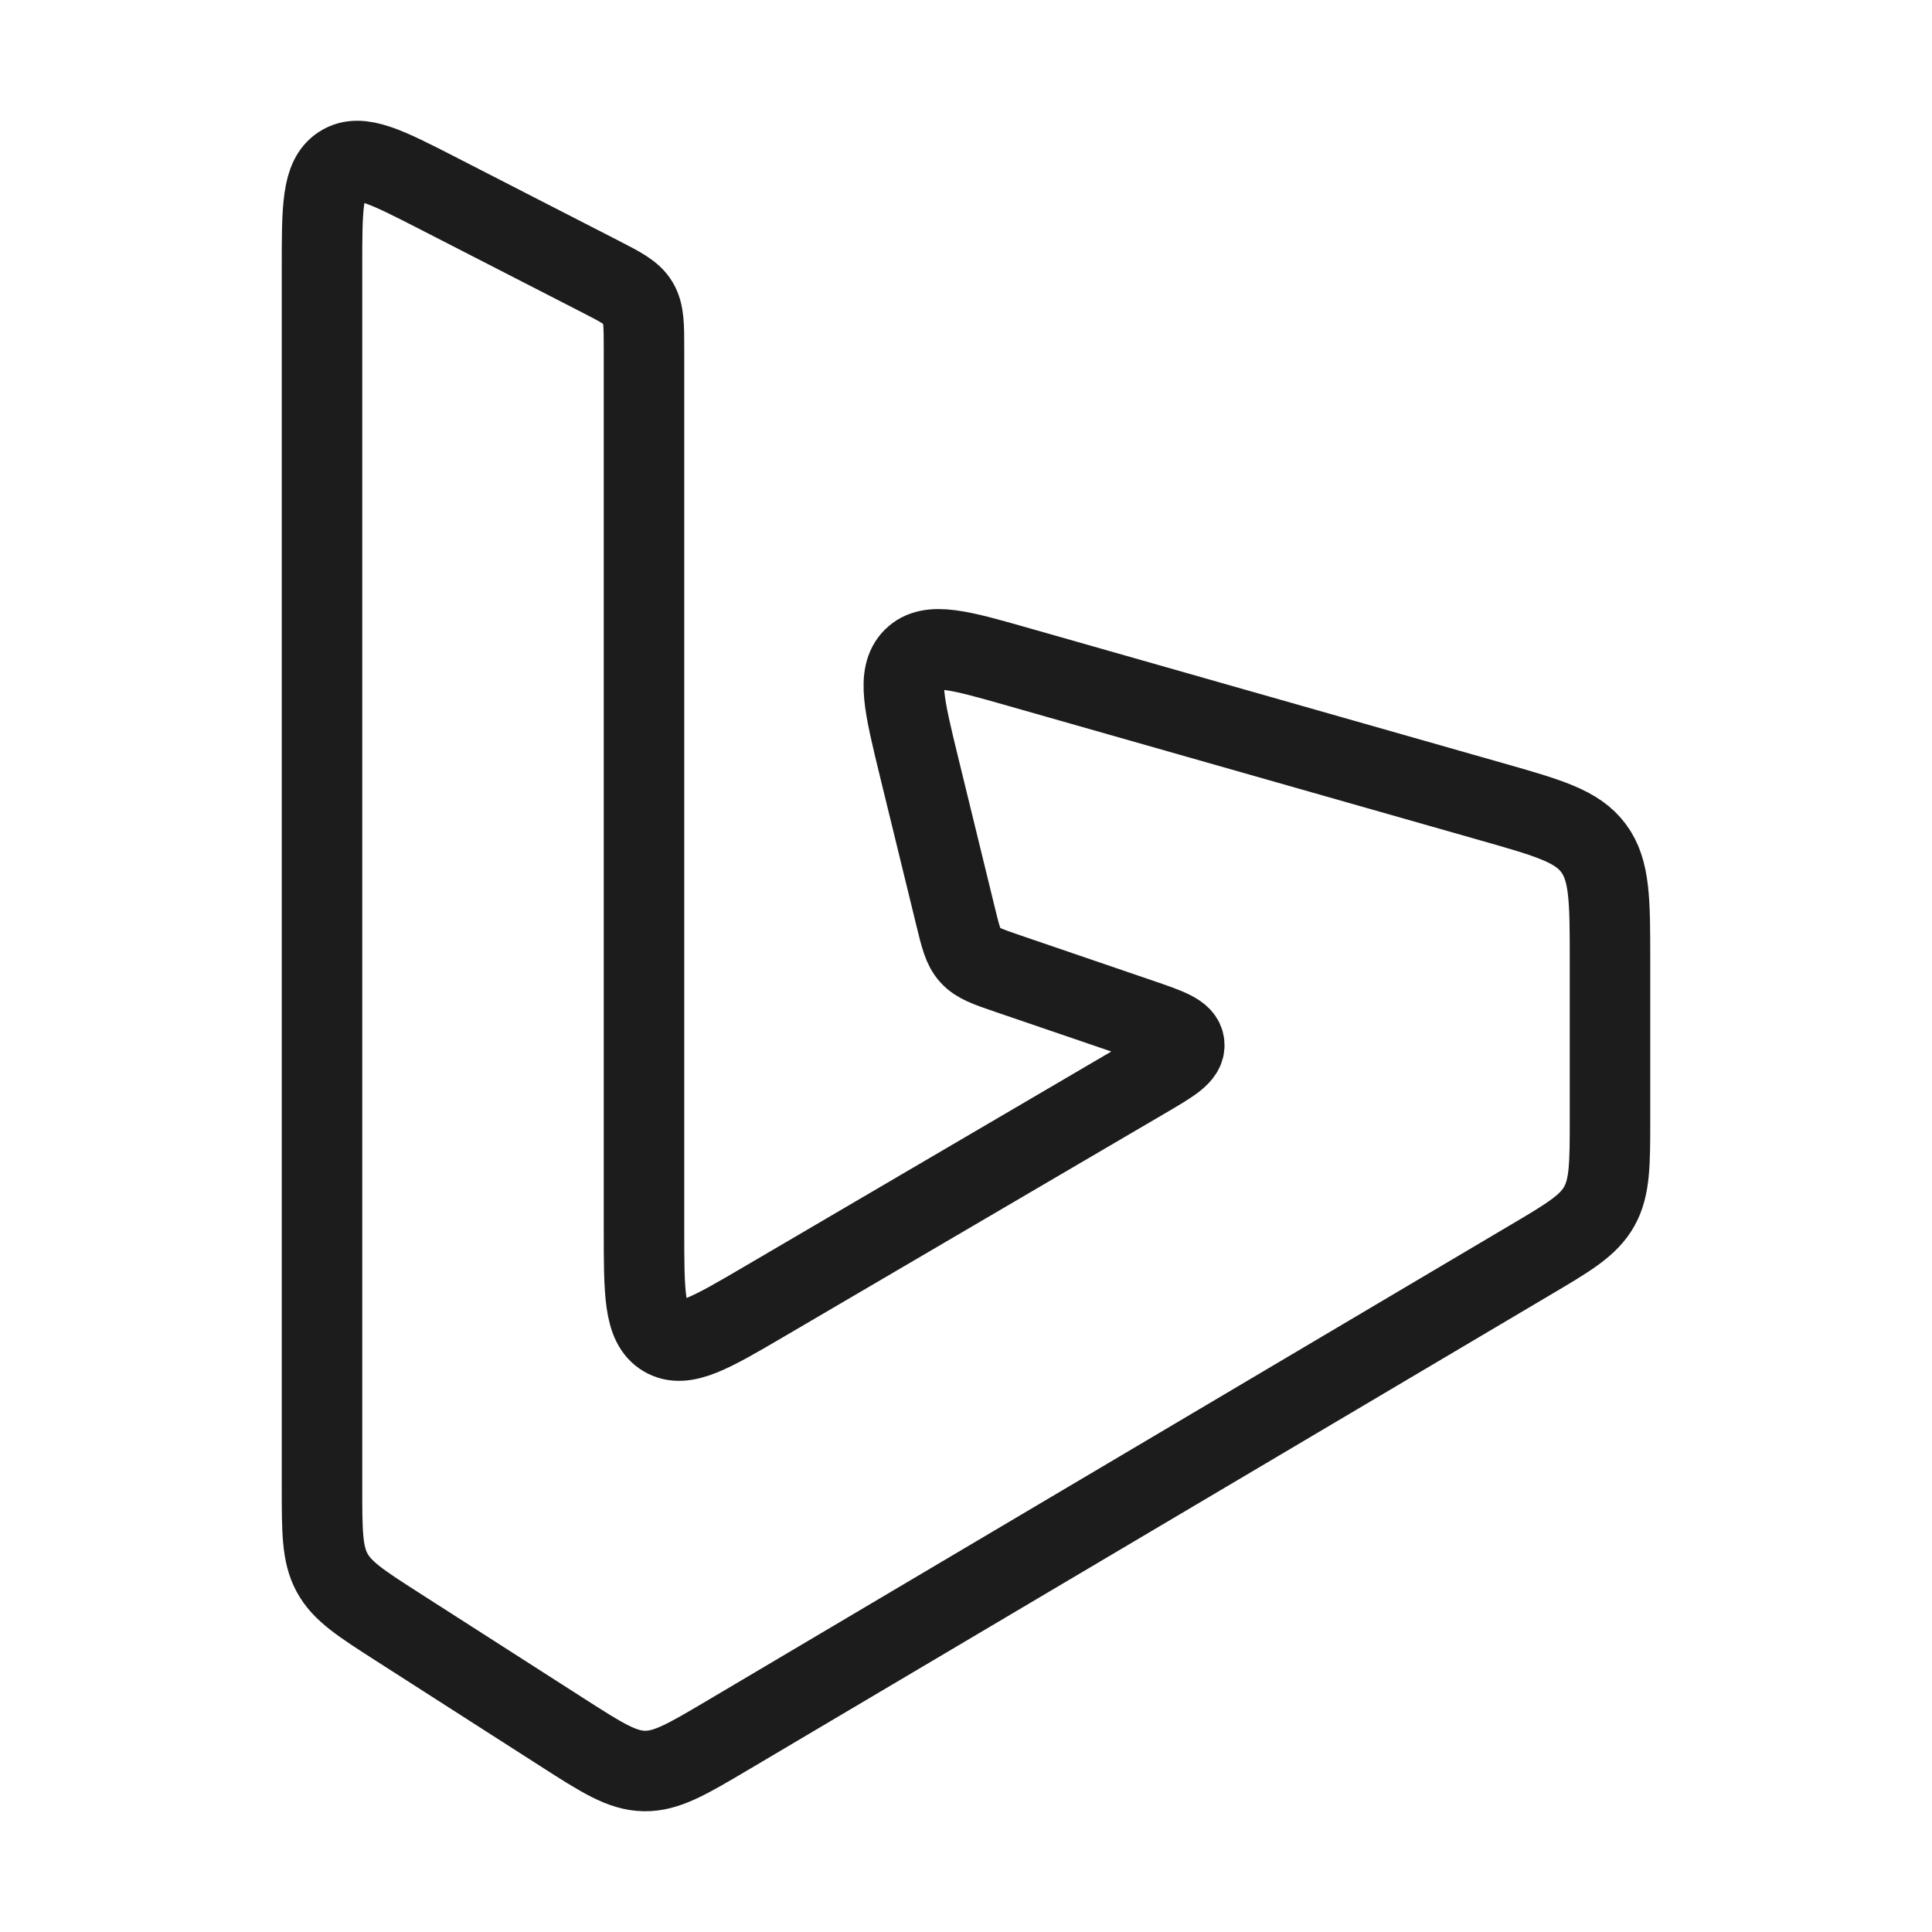 <svg width="24" height="24" viewBox="0 0 24 24" fill="none" xmlns="http://www.w3.org/2000/svg">
<path d="M4 18.471V3.321C4 2.578 4 2.206 4.237 2.056C4.474 1.905 4.799 2.072 5.447 2.404L7.447 3.43C7.716 3.568 7.851 3.637 7.925 3.76C8 3.884 8 4.039 8 4.347V15.277C8 16.062 8 16.455 8.249 16.604C8.498 16.752 8.831 16.557 9.496 16.167L14.223 13.397C14.557 13.201 14.724 13.104 14.711 12.971C14.699 12.839 14.516 12.777 14.151 12.652L12.521 12.095C12.266 12.008 12.139 11.964 12.052 11.867C11.964 11.771 11.932 11.637 11.867 11.37L11.416 9.523C11.231 8.763 11.139 8.383 11.344 8.177C11.55 7.972 11.918 8.076 12.654 8.286L18.535 9.961C19.24 10.162 19.592 10.262 19.796 10.537C20 10.812 20 11.187 20 11.937V13.882C20 14.46 20 14.749 19.866 14.987C19.732 15.225 19.488 15.37 19 15.658L9.041 21.555C8.534 21.855 8.28 22.005 8.003 22C7.726 21.995 7.477 21.836 6.981 21.518L4.94 20.21C4.48 19.915 4.251 19.768 4.125 19.536C4 19.304 4 19.026 4 18.471Z" stroke="#1B1C1B" strokeWidth="1.5" stroke-linecap="round" strokeLinejoin="round"/>
</svg>
